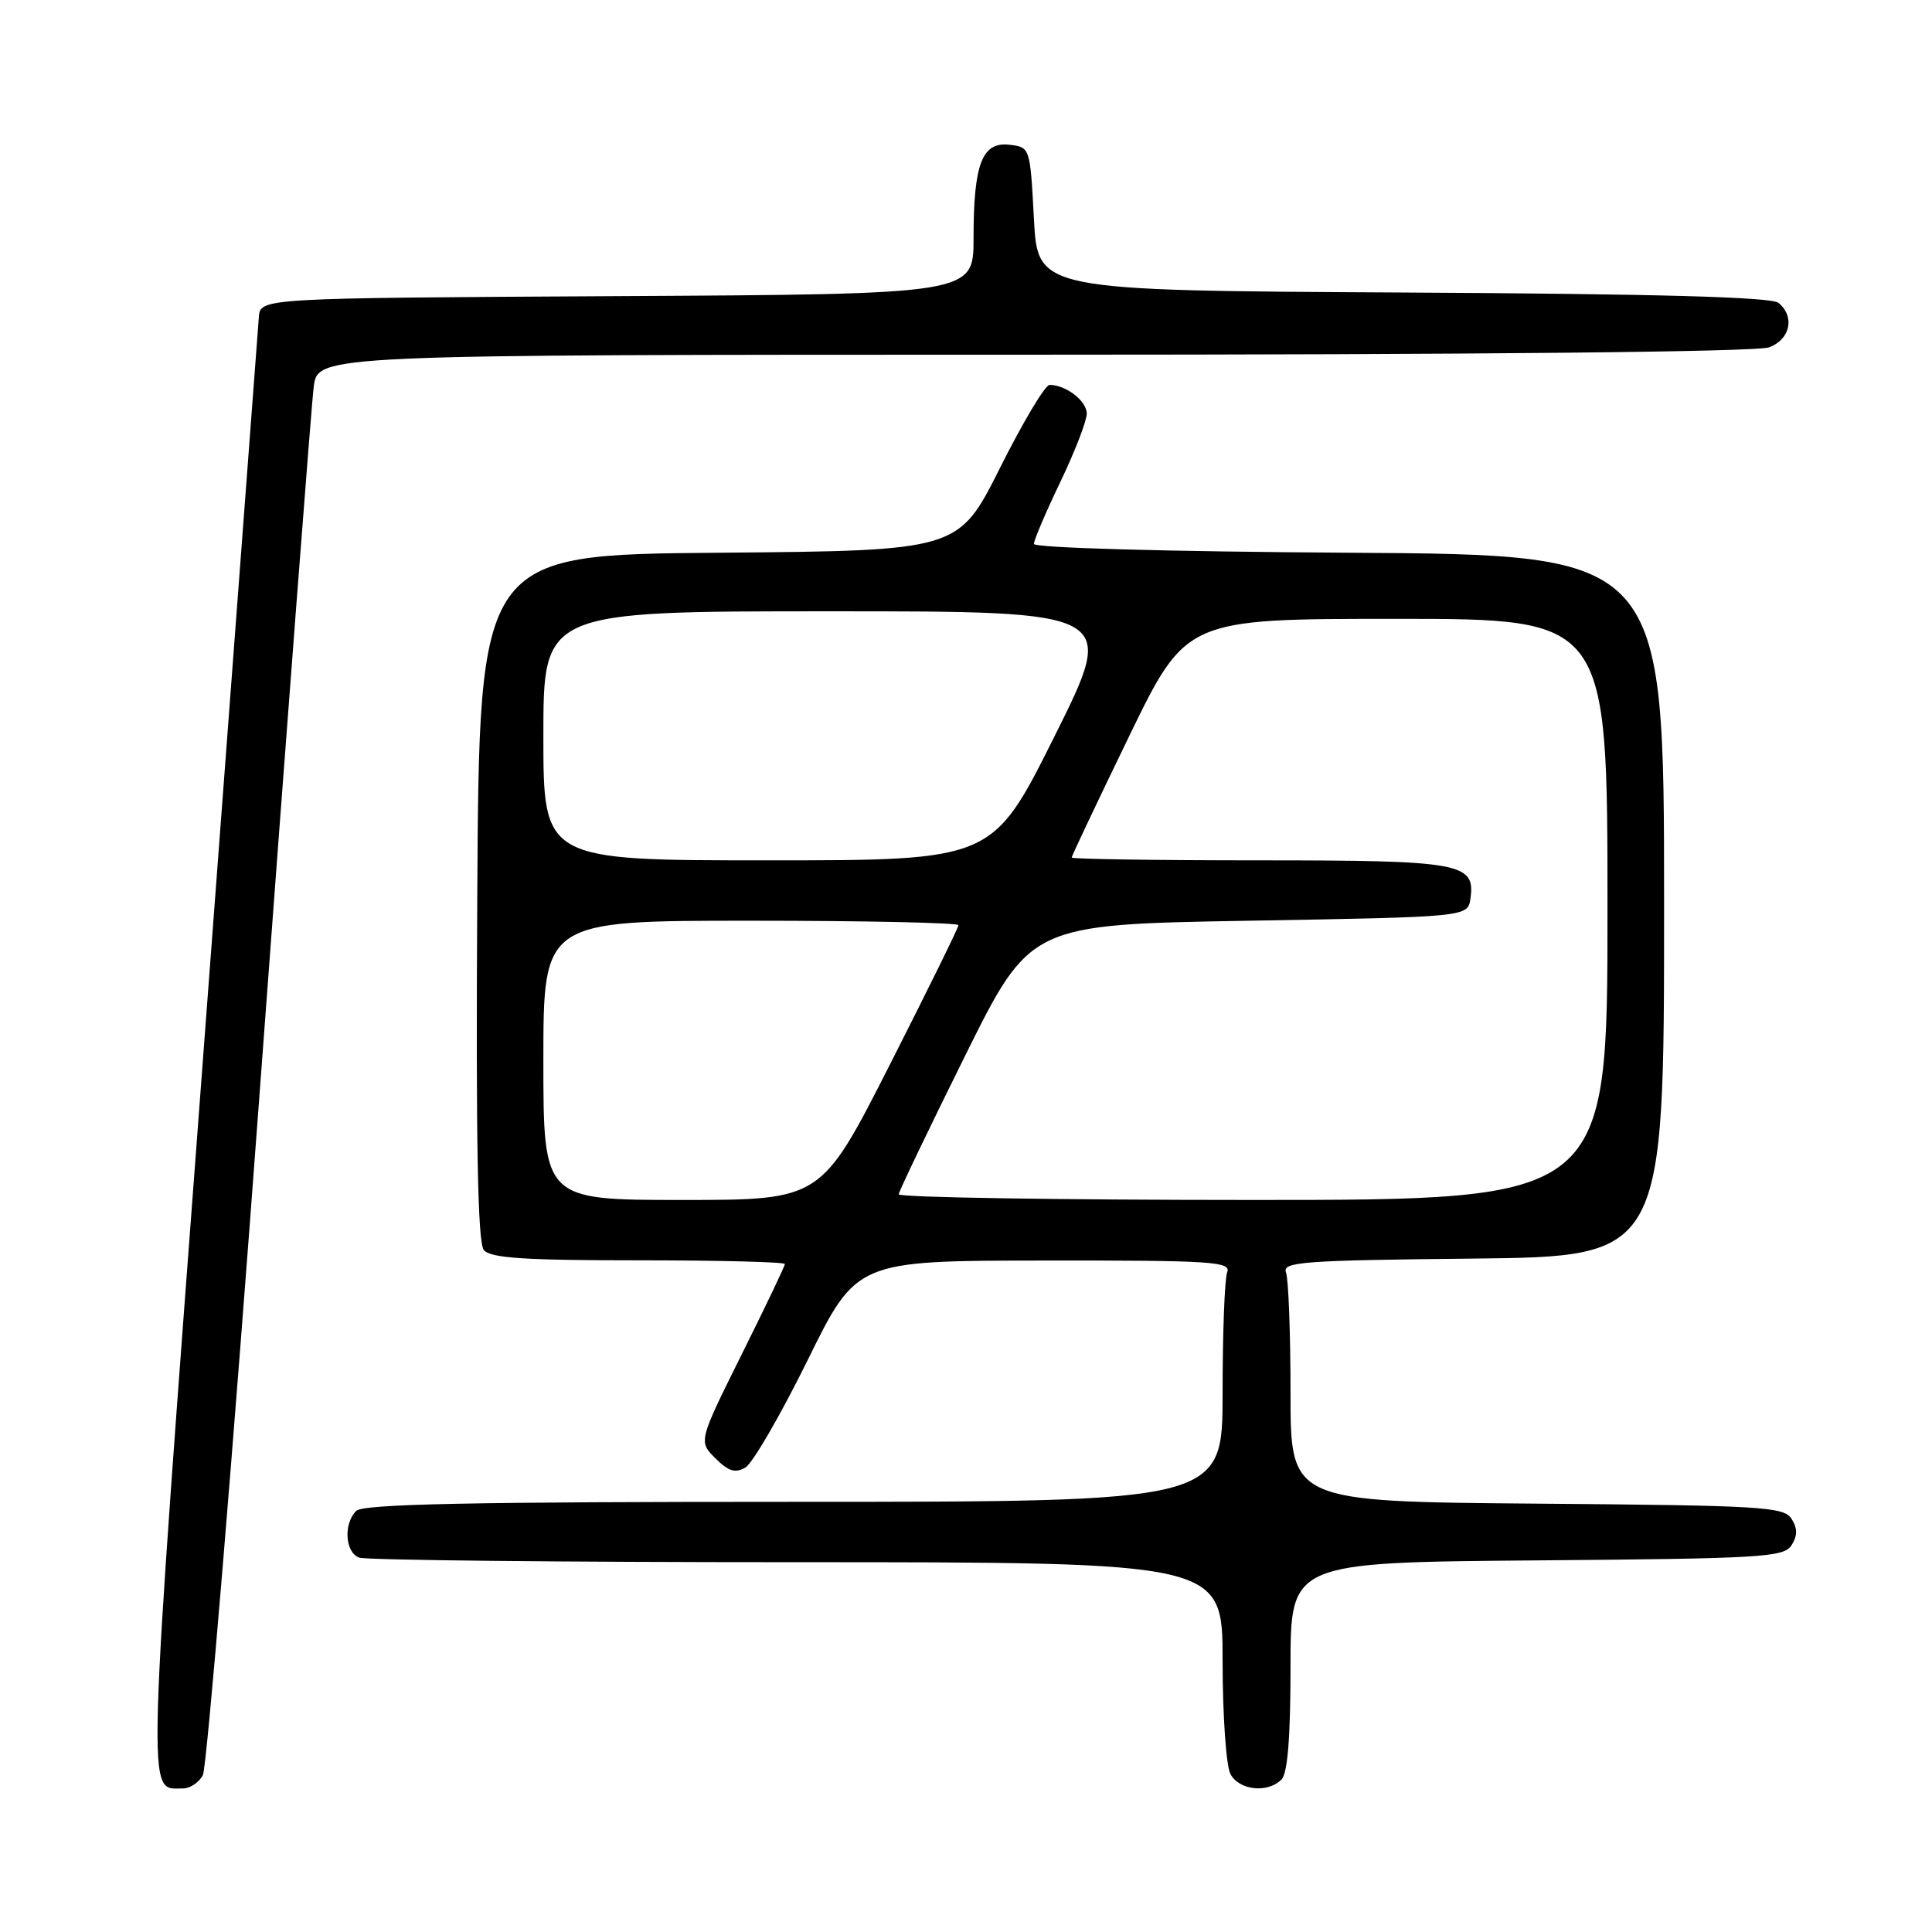 <?xml version="1.0" encoding="UTF-8" standalone="no"?>
<!DOCTYPE svg PUBLIC "-//W3C//DTD SVG 1.1//EN" "http://www.w3.org/Graphics/SVG/1.1/DTD/svg11.dtd" >
<svg xmlns="http://www.w3.org/2000/svg" xmlns:xlink="http://www.w3.org/1999/xlink" version="1.1" viewBox="0 0 256 256">
 <g >
 <path fill="currentColor"
d=" M 26.88 235.22 C 27.40 234.25 30.80 193.41 34.43 144.47 C 38.06 95.54 41.27 53.59 41.57 51.25 C 42.12 47.00 42.12 47.00 137.00 47.00 C 196.22 47.00 232.83 46.63 234.43 46.02 C 237.23 44.96 237.86 41.96 235.66 40.13 C 234.73 39.36 219.63 38.94 185.91 38.76 C 137.50 38.50 137.50 38.50 137.00 29.00 C 136.50 19.52 136.49 19.50 133.75 19.18 C 130.13 18.77 129.00 21.71 129.00 31.56 C 129.00 38.98 129.00 38.98 81.75 39.24 C 34.50 39.50 34.50 39.50 34.30 42.00 C 34.19 43.38 30.87 87.41 26.93 139.86 C 19.32 240.98 19.43 236.94 24.21 236.98 C 25.16 236.99 26.36 236.20 26.88 235.22 Z  M 169.80 235.80 C 170.62 234.98 171.00 230.20 171.00 220.81 C 171.00 207.03 171.00 207.03 203.64 206.76 C 233.47 206.52 236.38 206.35 237.39 204.75 C 238.19 203.47 238.19 202.53 237.39 201.25 C 236.38 199.65 233.47 199.48 203.64 199.24 C 171.00 198.97 171.00 198.97 171.00 184.57 C 171.00 176.65 170.73 169.46 170.40 168.60 C 169.87 167.21 172.63 167.00 195.15 166.77 C 220.50 166.50 220.50 166.50 220.50 120.00 C 220.50 73.50 220.50 73.50 178.75 73.24 C 154.61 73.09 137.00 72.60 137.00 72.07 C 137.00 71.57 138.57 67.88 140.50 63.86 C 142.43 59.84 144.00 55.77 144.00 54.81 C 144.00 53.13 141.25 51.00 139.07 51.00 C 138.49 51.00 135.54 55.94 132.51 61.99 C 127.00 72.97 127.00 72.97 95.25 73.24 C 63.50 73.50 63.50 73.50 63.24 118.89 C 63.05 151.56 63.30 164.65 64.11 165.64 C 65.00 166.70 69.47 167.00 84.62 167.00 C 95.28 167.00 104.00 167.22 104.00 167.49 C 104.00 167.76 101.42 173.16 98.27 179.48 C 92.55 190.99 92.55 190.99 94.79 193.23 C 96.51 194.95 97.43 195.24 98.76 194.46 C 99.72 193.91 103.42 187.52 107.00 180.26 C 113.50 167.05 113.50 167.05 138.36 167.03 C 160.62 167.00 163.15 167.17 162.61 168.58 C 162.27 169.45 162.00 176.65 162.00 184.58 C 162.00 199.00 162.00 199.00 105.20 199.00 C 62.36 199.00 48.11 199.29 47.20 200.20 C 45.49 201.91 45.72 205.68 47.58 206.39 C 48.45 206.73 74.55 207.00 105.58 207.00 C 162.00 207.00 162.00 207.00 162.00 220.07 C 162.00 227.25 162.47 234.00 163.04 235.07 C 164.19 237.23 167.96 237.64 169.80 235.80 Z  M 72.00 140.50 C 72.00 122.00 72.00 122.00 99.50 122.00 C 114.62 122.00 127.00 122.27 127.00 122.59 C 127.00 122.92 122.90 131.24 117.90 141.09 C 108.80 159.00 108.80 159.00 90.40 159.00 C 72.00 159.00 72.00 159.00 72.00 140.50 Z  M 119.08 158.25 C 119.12 157.84 123.06 149.62 127.83 140.00 C 136.50 122.50 136.50 122.50 165.50 122.00 C 194.50 121.50 194.50 121.50 194.84 119.06 C 195.51 114.34 193.63 114.00 166.81 114.00 C 153.16 114.00 142.00 113.83 142.00 113.63 C 142.00 113.43 145.41 106.23 149.58 97.63 C 157.16 82.00 157.16 82.00 185.08 82.00 C 213.00 82.00 213.00 82.00 213.00 120.50 C 213.00 159.00 213.00 159.00 166.00 159.00 C 140.15 159.00 119.03 158.66 119.08 158.25 Z  M 72.00 97.50 C 72.00 81.00 72.00 81.00 110.00 81.00 C 147.99 81.00 147.99 81.00 139.76 97.50 C 131.53 114.00 131.53 114.00 101.76 114.00 C 72.00 114.00 72.00 114.00 72.00 97.50 Z "/>
</g>
</svg>
